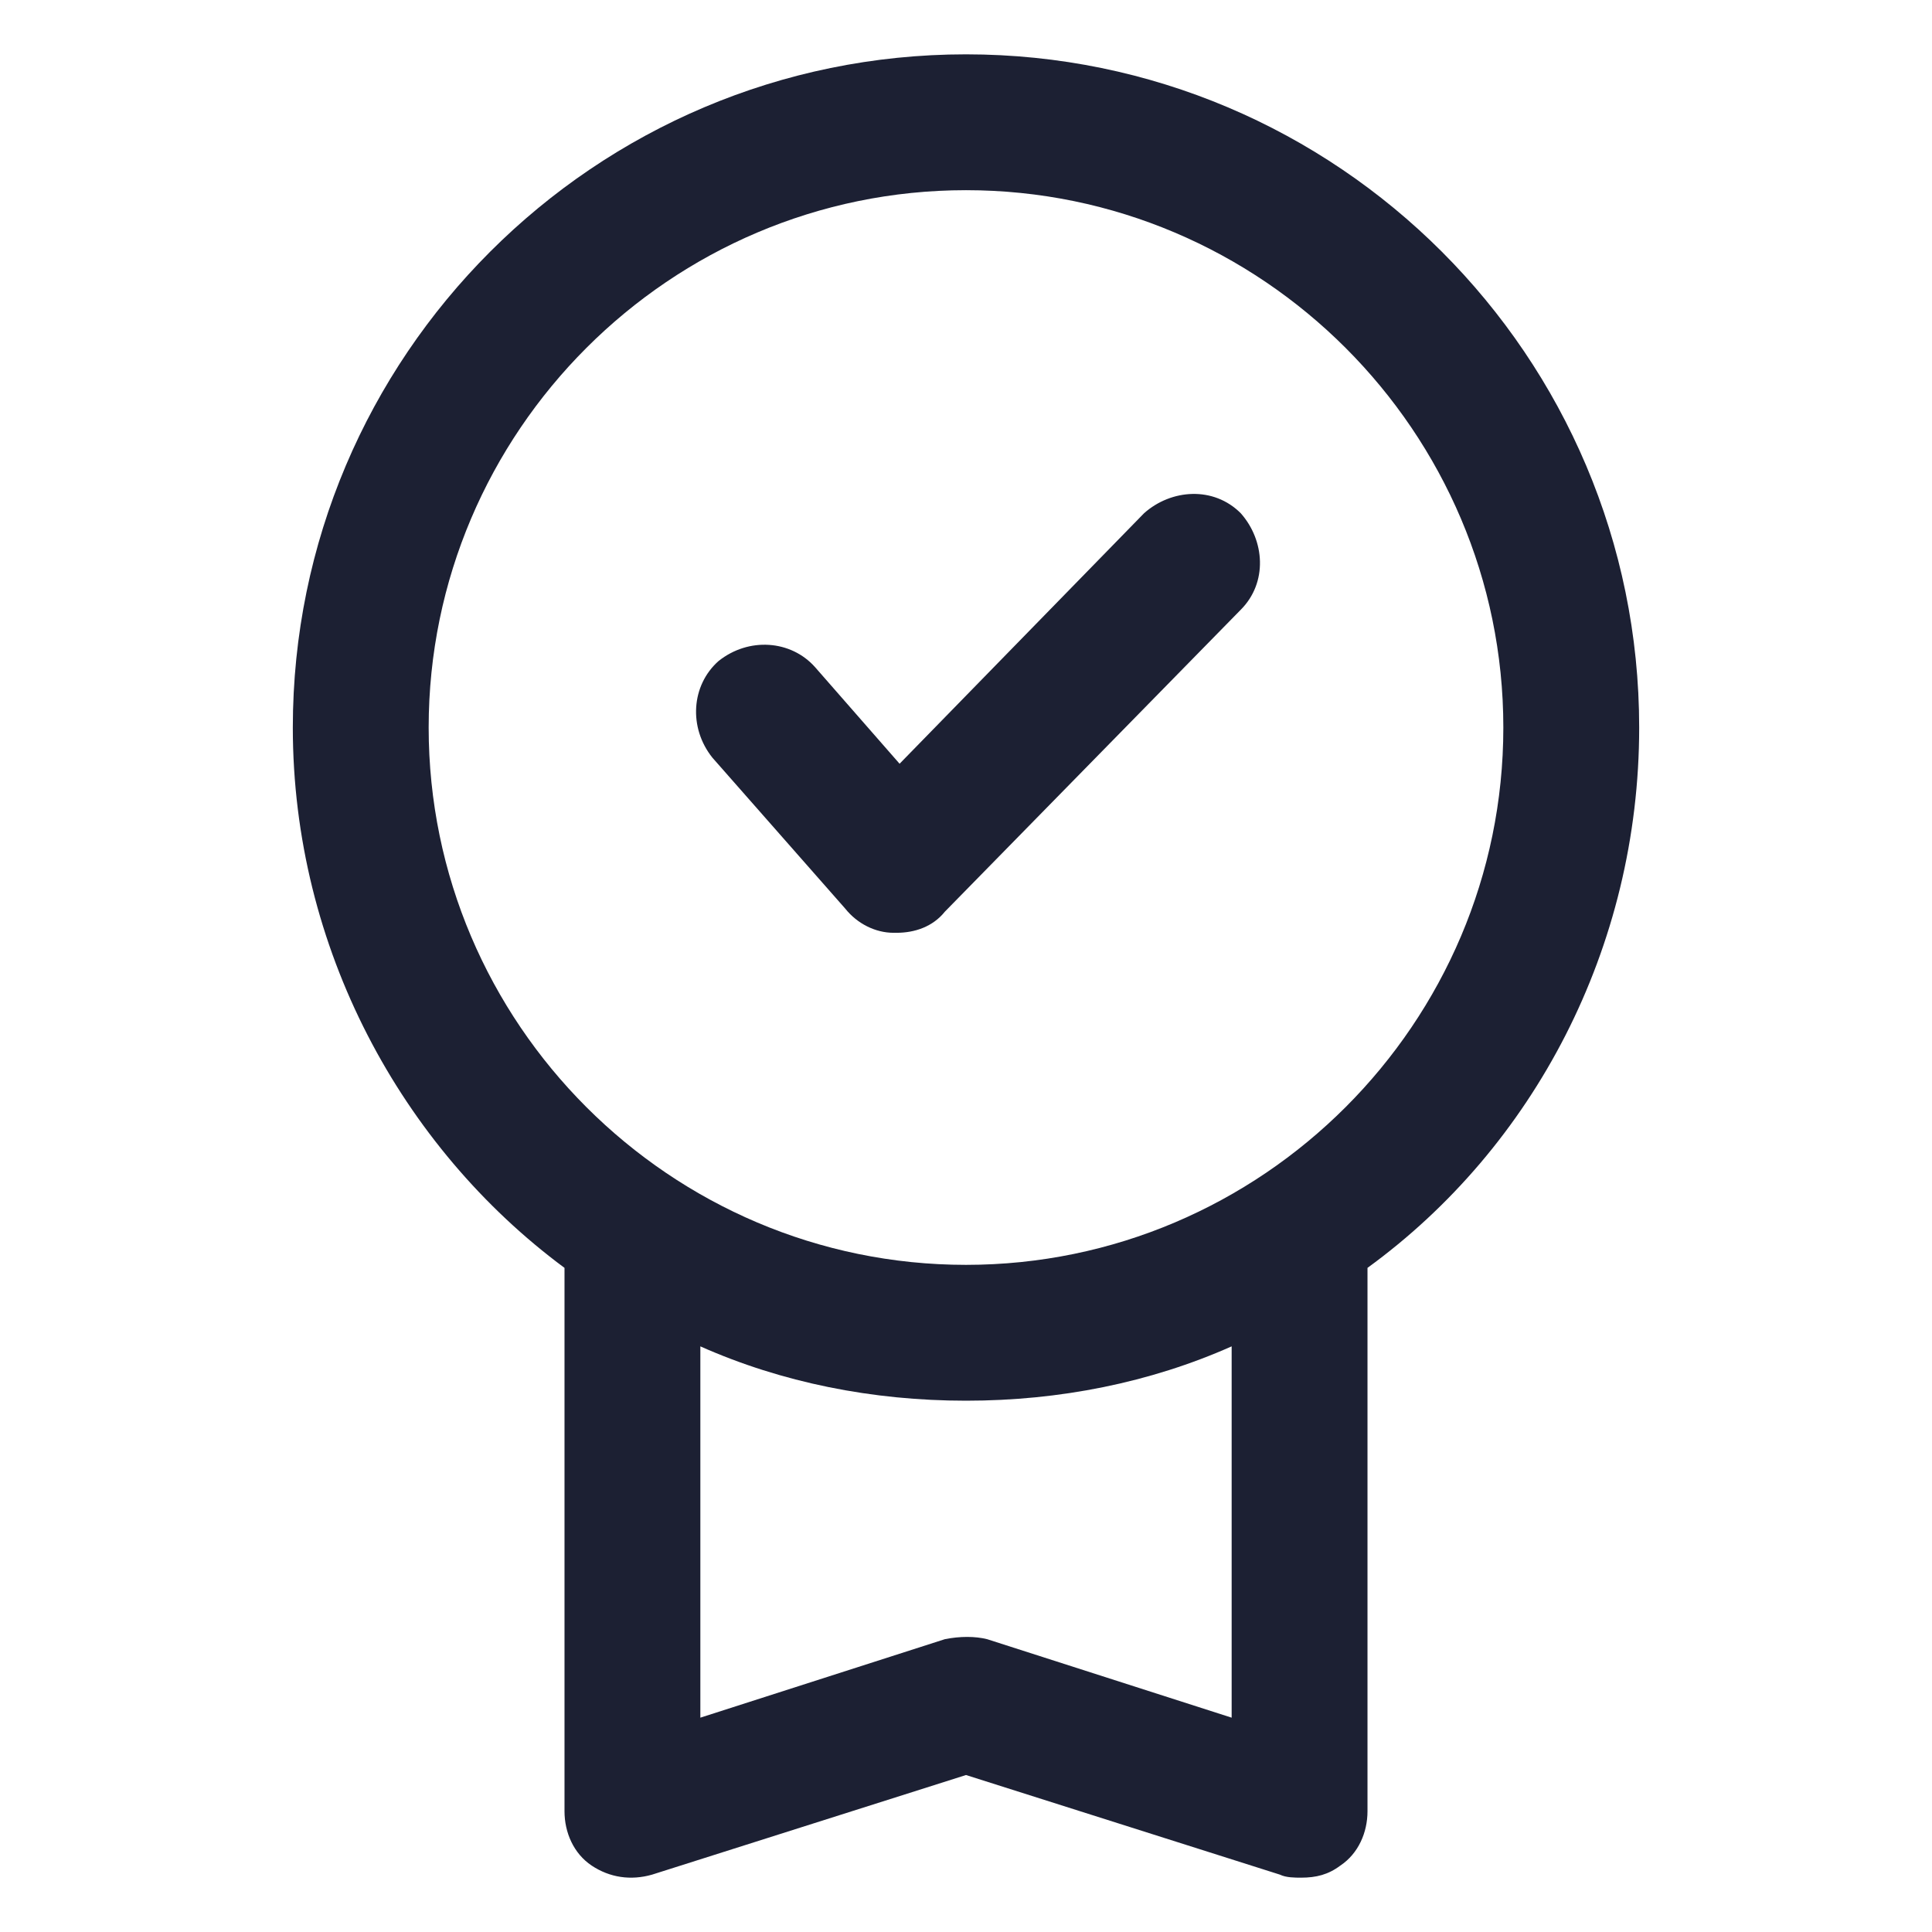 <?xml version="1.0" encoding="utf-8"?><!-- Generator: Adobe Illustrator 22.0.0, SVG Export Plug-In . SVG Version: 6.00 Build 0)  --><svg fill="#1C2033" width="52" height="52" version="1.1" id="lni_lni-badge-6" xmlns="http://www.w3.org/2000/svg" xmlns:xlink="http://www.w3.org/1999/xlink" x="0px"	 y="0px" viewBox="0 0 64 64" style="enable-background:new 0 0 64 64;" xml:space="preserve"><g>	<path d="M54.3,24.1c0-12.3-10-22.3-22.3-22.3c-12.3,0-22.3,10-22.3,22.3c0,7.3,3.6,13.9,9,17.9v18c0,0.7,0.3,1.4,0.9,1.8		s1.3,0.5,2,0.3L32,58.8l10.4,3.3c0.2,0.1,0.5,0.1,0.7,0.1c0.5,0,0.9-0.1,1.3-0.4c0.6-0.4,0.9-1.1,0.9-1.8V42		C50.8,38,54.3,31.4,54.3,24.1z M14.2,24.1c0-9.8,8-17.8,17.8-17.8s17.8,8,17.8,17.8s-8,17.8-17.8,17.8S14.2,33.9,14.2,24.1z		 M40.8,56.9l-8.1-2.6c-0.4-0.1-0.9-0.1-1.4,0l-8.1,2.6V44.6c2.7,1.2,5.7,1.8,8.8,1.8c3.1,0,6.1-0.6,8.8-1.8V56.9z"/>	<path d="M28,30.1c0.4,0.5,1,0.8,1.6,0.8c0,0,0,0,0.1,0c0.6,0,1.2-0.2,1.6-0.7l9.8-10c0.9-0.9,0.8-2.3,0-3.2c-0.9-0.9-2.3-0.8-3.2,0		l-8.1,8.3L27,22.1c-0.8-0.9-2.2-1-3.2-0.2c-0.9,0.8-1,2.2-0.2,3.2L28,30.1z"/></g></svg>
